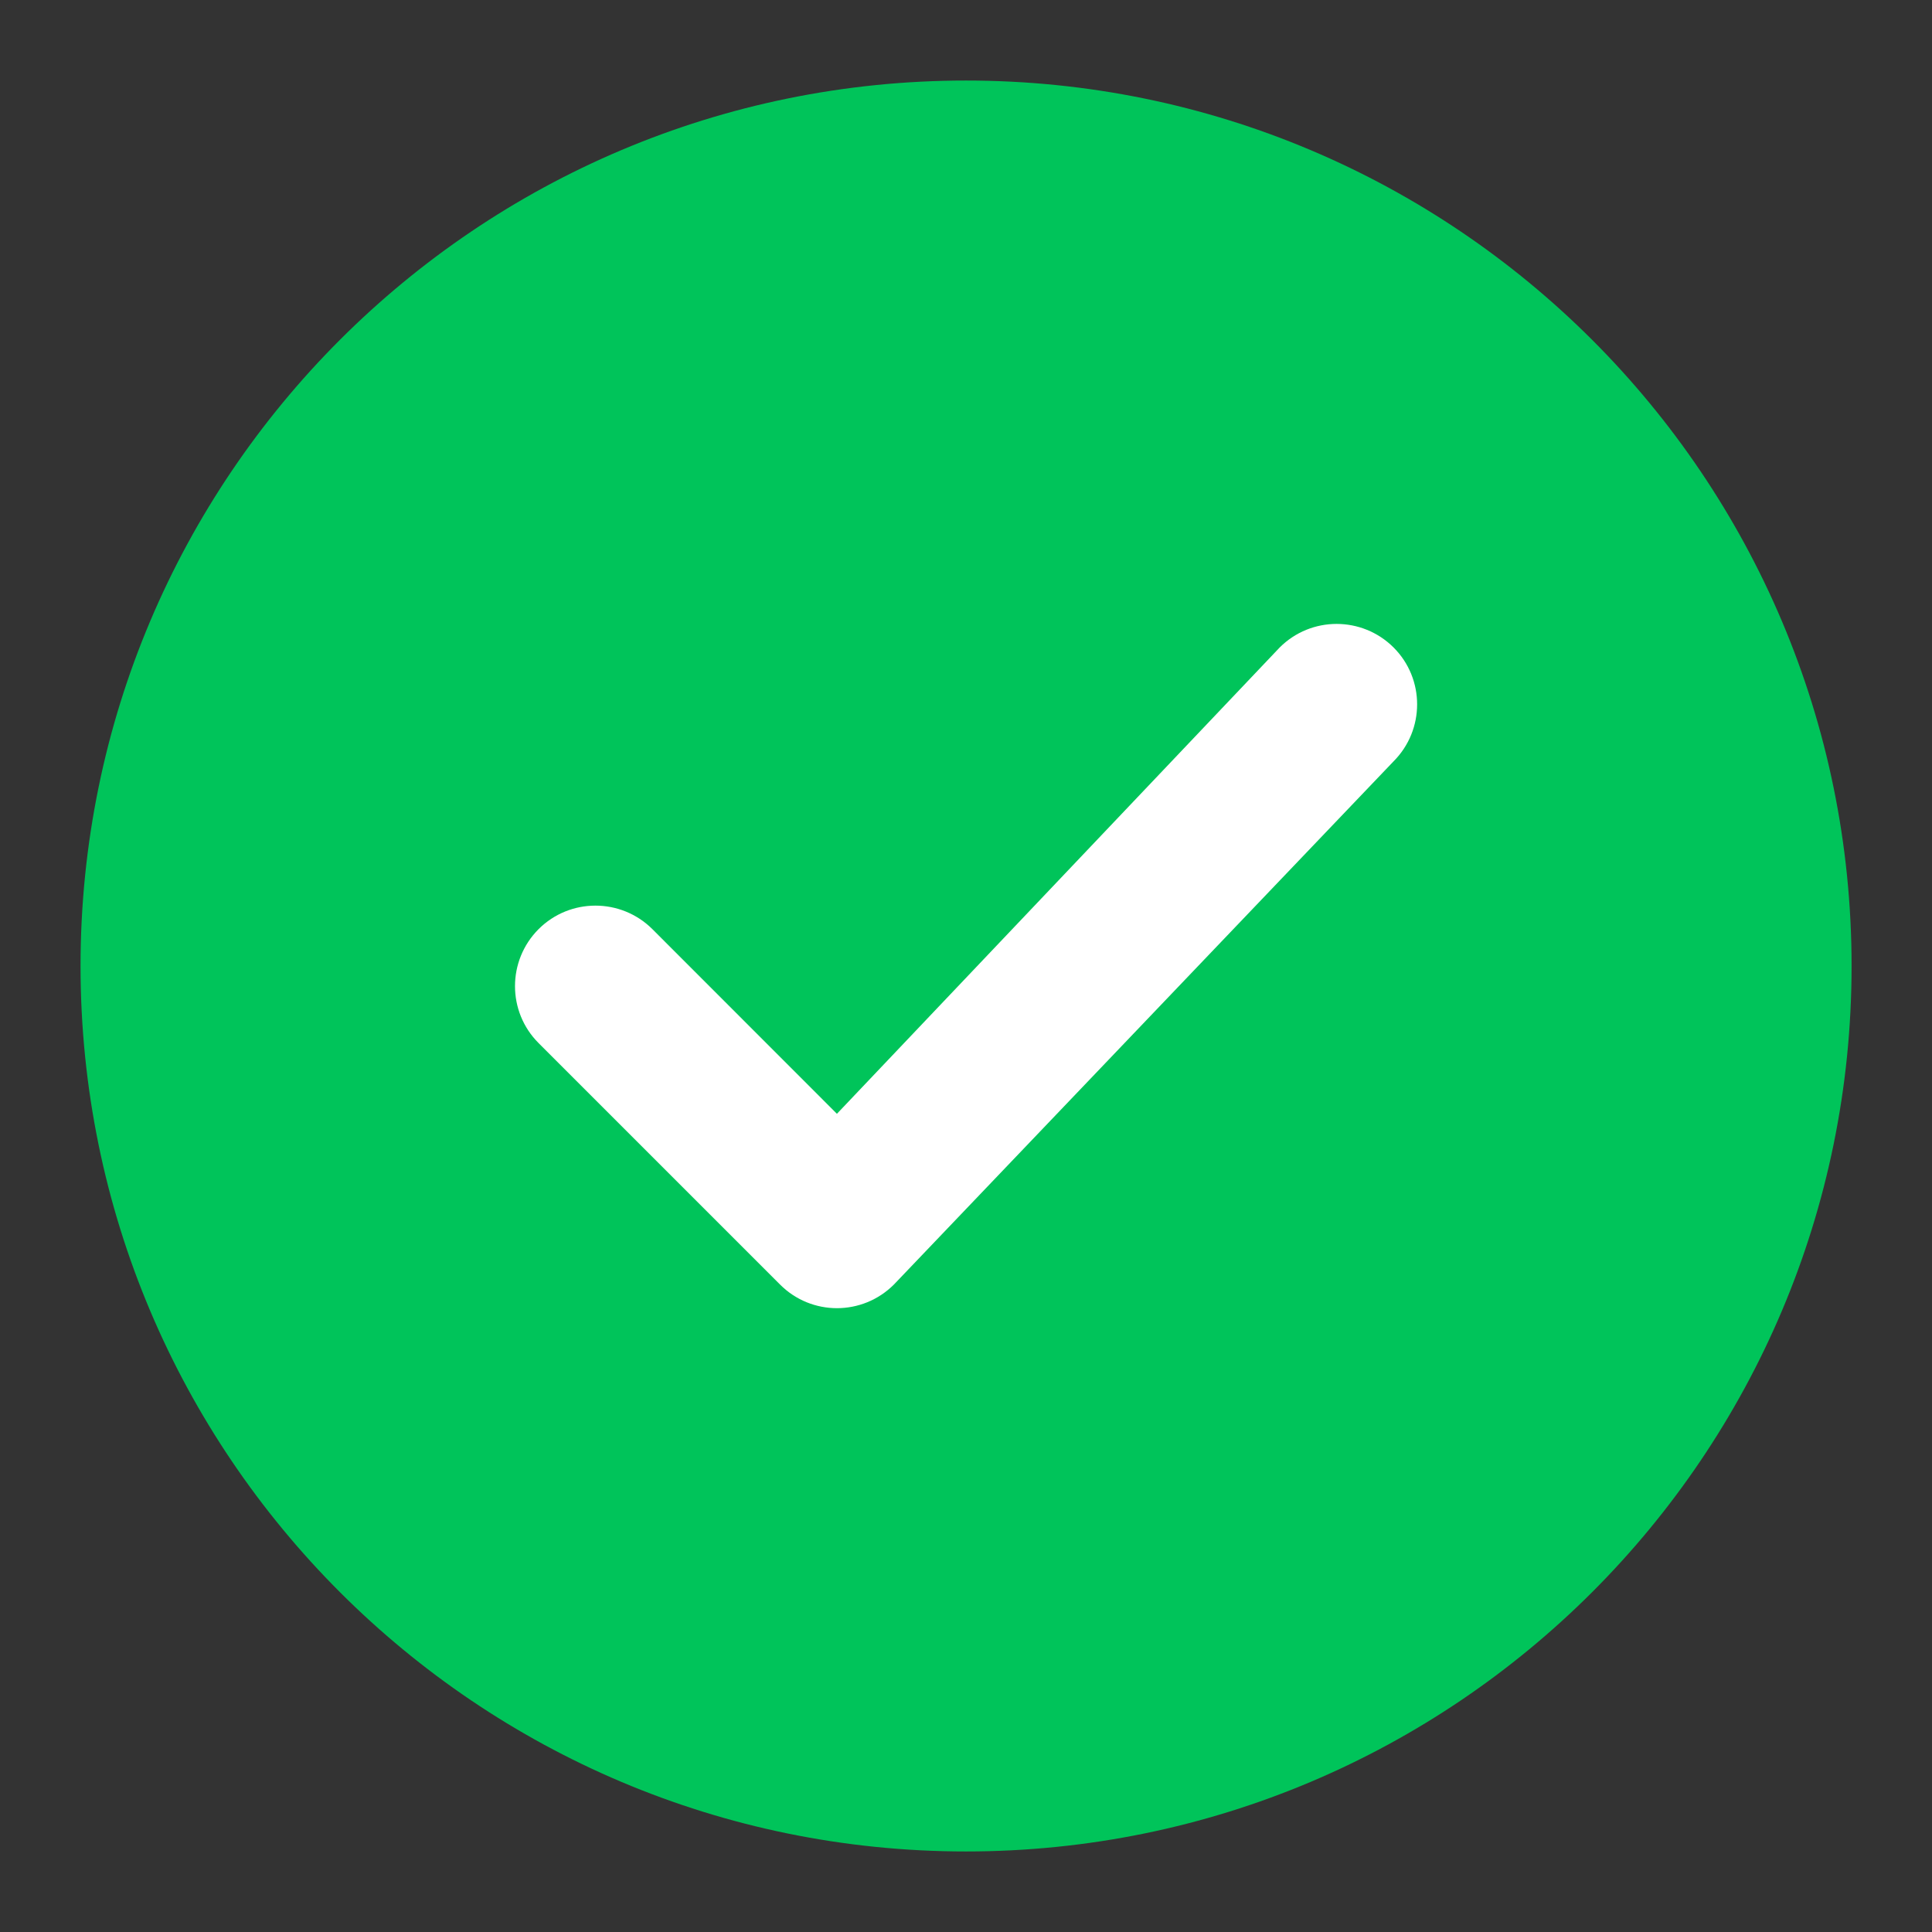 <svg width="16" height="16" viewBox="0 0 16 16" fill="none" xmlns="http://www.w3.org/2000/svg">
<rect x="0" y="0" width="16" height="16" fill="#333333" stroke="none"/>
<path fill-rule="evenodd" clip-rule="evenodd" d="M0.667 8C0.667 3.95 3.95 0.667 8 0.667C12.05 0.667 15.334 3.95 15.334 8C15.334 12.05 12.05 15.333 8 15.333C3.95 15.333 0.667 12.05 0.667 8Z" fill="#00C45A"/>
<path fill-rule="evenodd" clip-rule="evenodd" d="M11.541 5.362C11.801 5.622 11.801 6.044 11.541 6.305L7.403 10.638C7.142 10.899 6.72 10.899 6.46 10.638L4.46 8.638C4.2 8.378 4.2 7.956 4.46 7.695C4.72 7.435 5.142 7.435 5.403 7.695L6.931 9.224L10.598 5.362C10.858 5.102 11.28 5.102 11.541 5.362Z" fill="white"/>
</svg>
